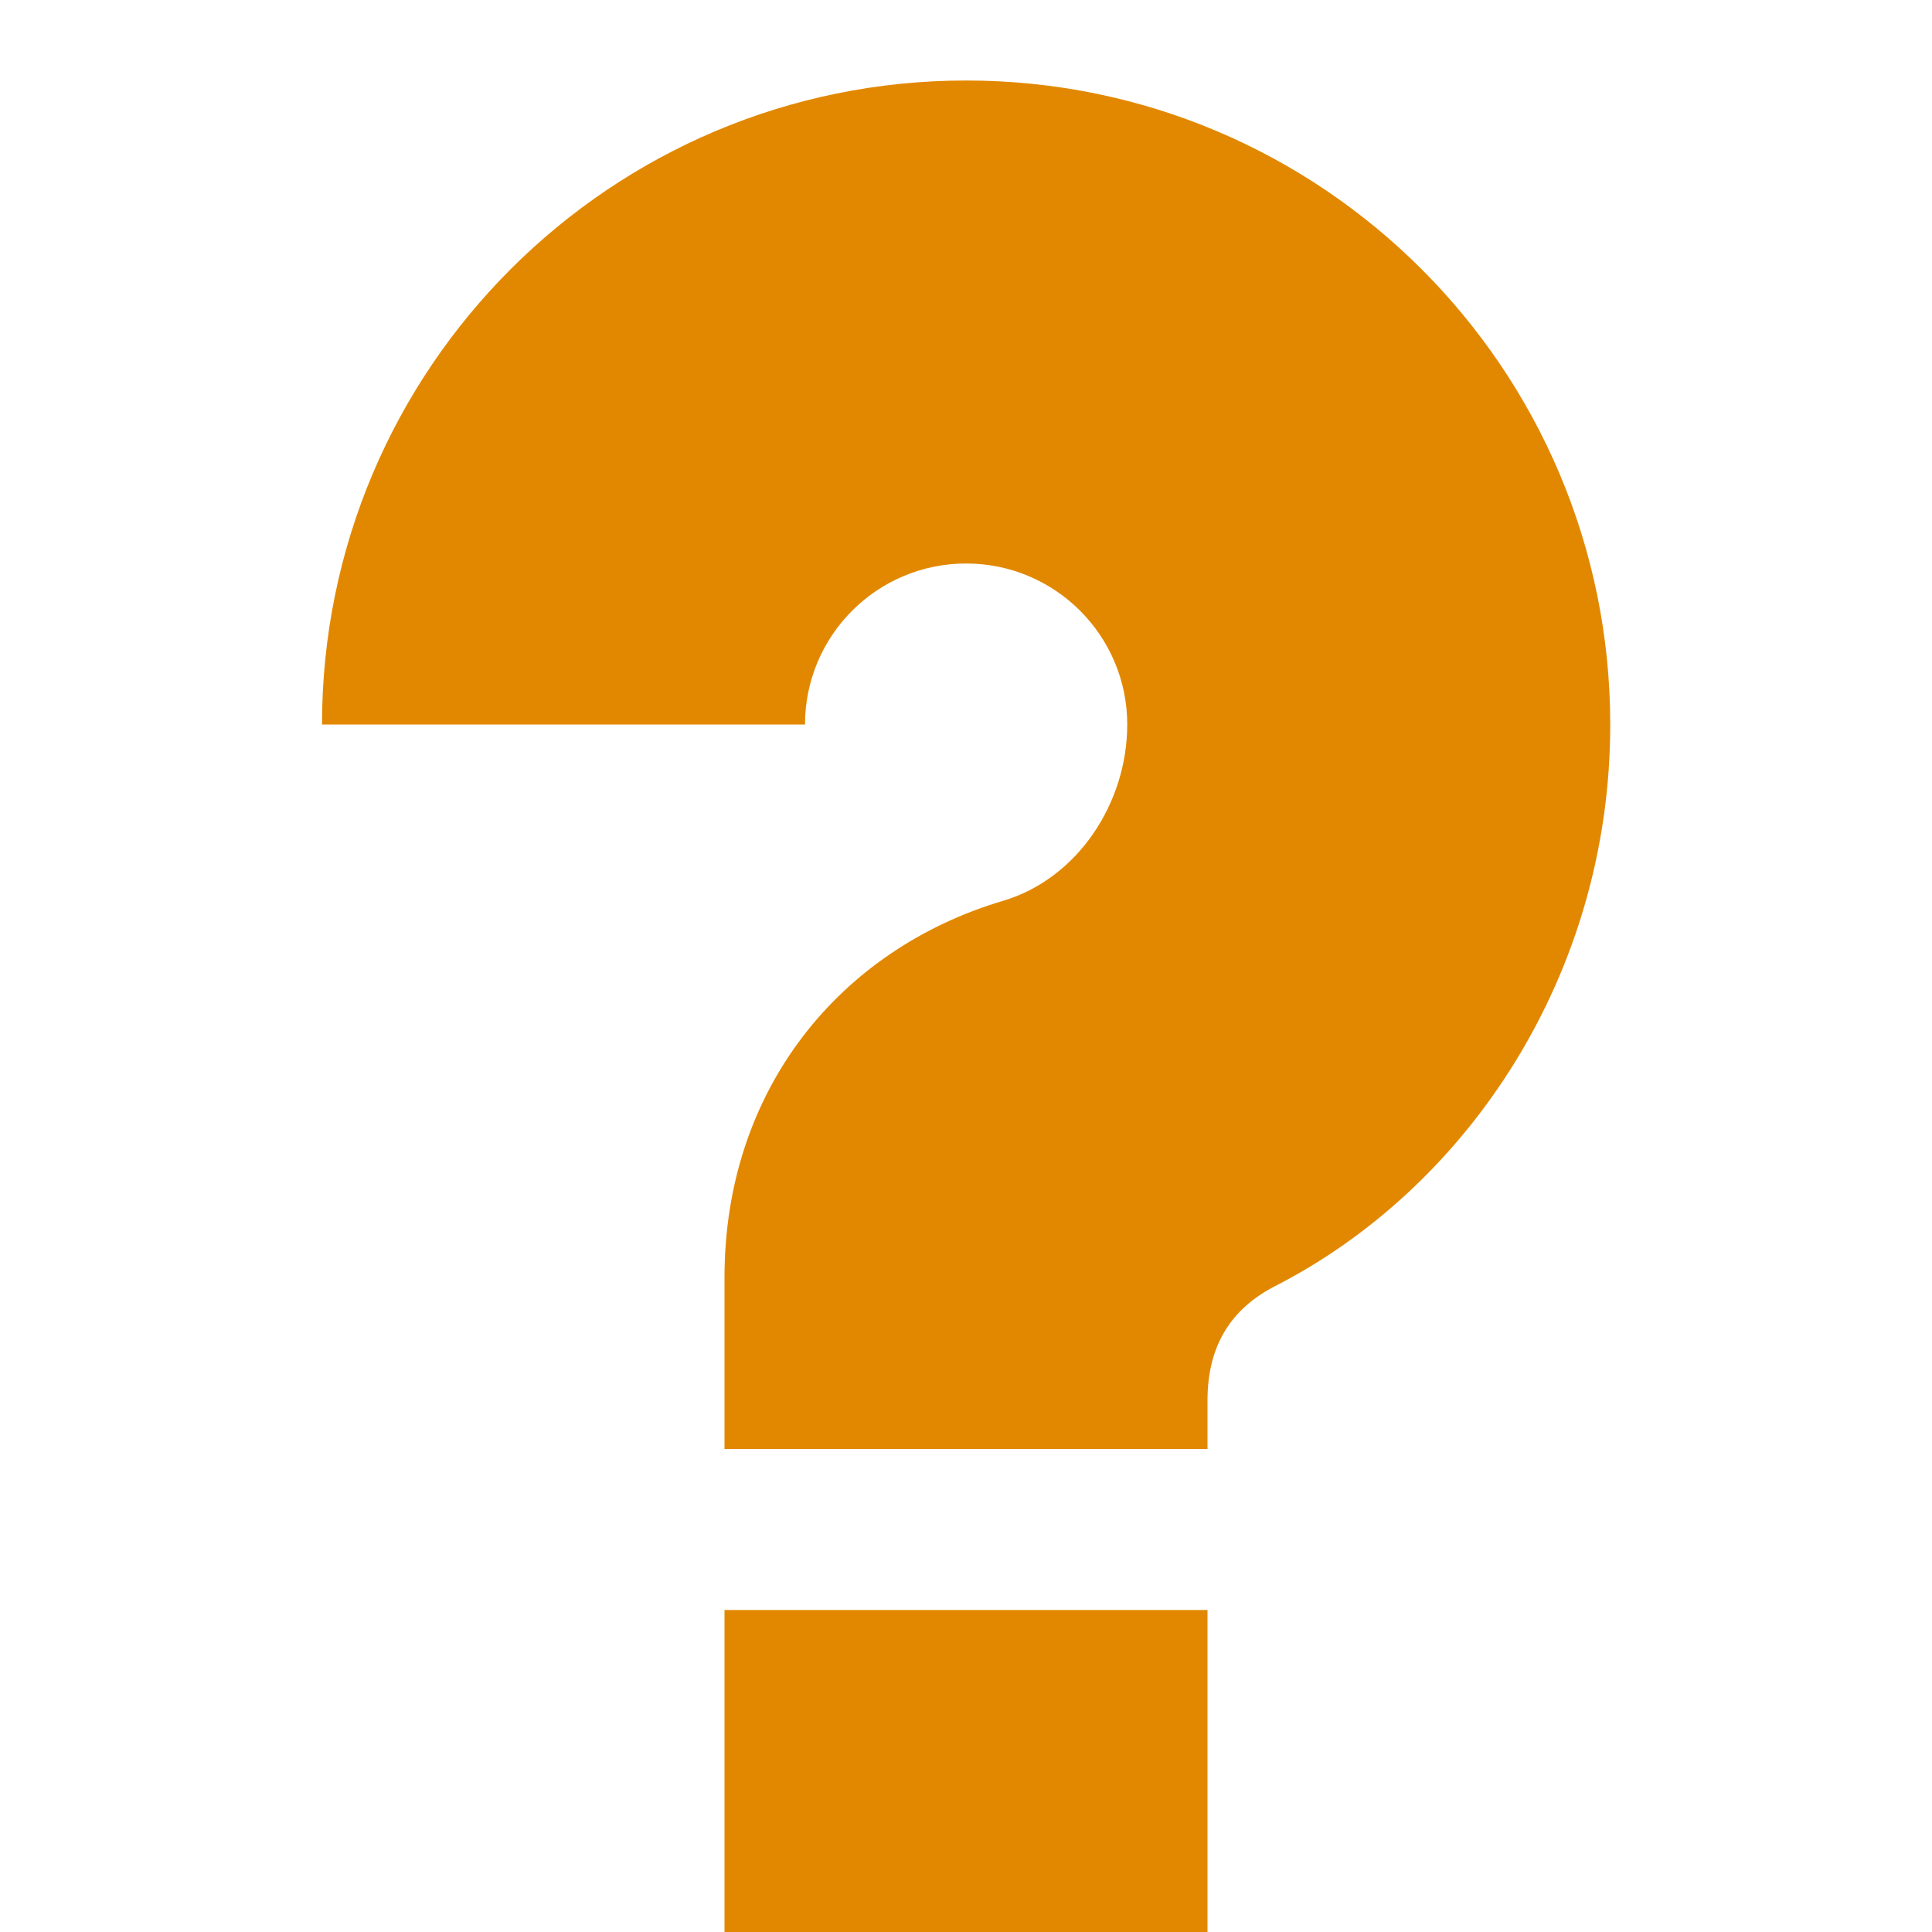 <svg xmlns="http://www.w3.org/2000/svg" width="24" height="24" viewBox="0 0 24 24" fill="none"><rect width="24" height="24" fill="none"/>
<path fill-rule="evenodd" clip-rule="evenodd" d="M4 9H10H4Z" fill="#E28800"/>
<path d="M9 15.87C9 13.53 10.438 11.79 12.461 11.19C13.389 10.914 14.003 9.973 14.003 9.001C14.003 7.896 13.107 7 12.001 7C10.896 7 10.001 7.895 10 9H4C4.001 4.582 7.583 1 12.001 1C16.42 1 20.003 4.582 20.003 9.001C20.003 12.108 18.235 14.75 15.841 15.976C15.296 16.255 15 16.712 15 17.396V18H9V15.87Z" fill="#E28800"/>
<path d="M15 20H9V24H15V20Z" fill="#E28800"/>
</svg>

